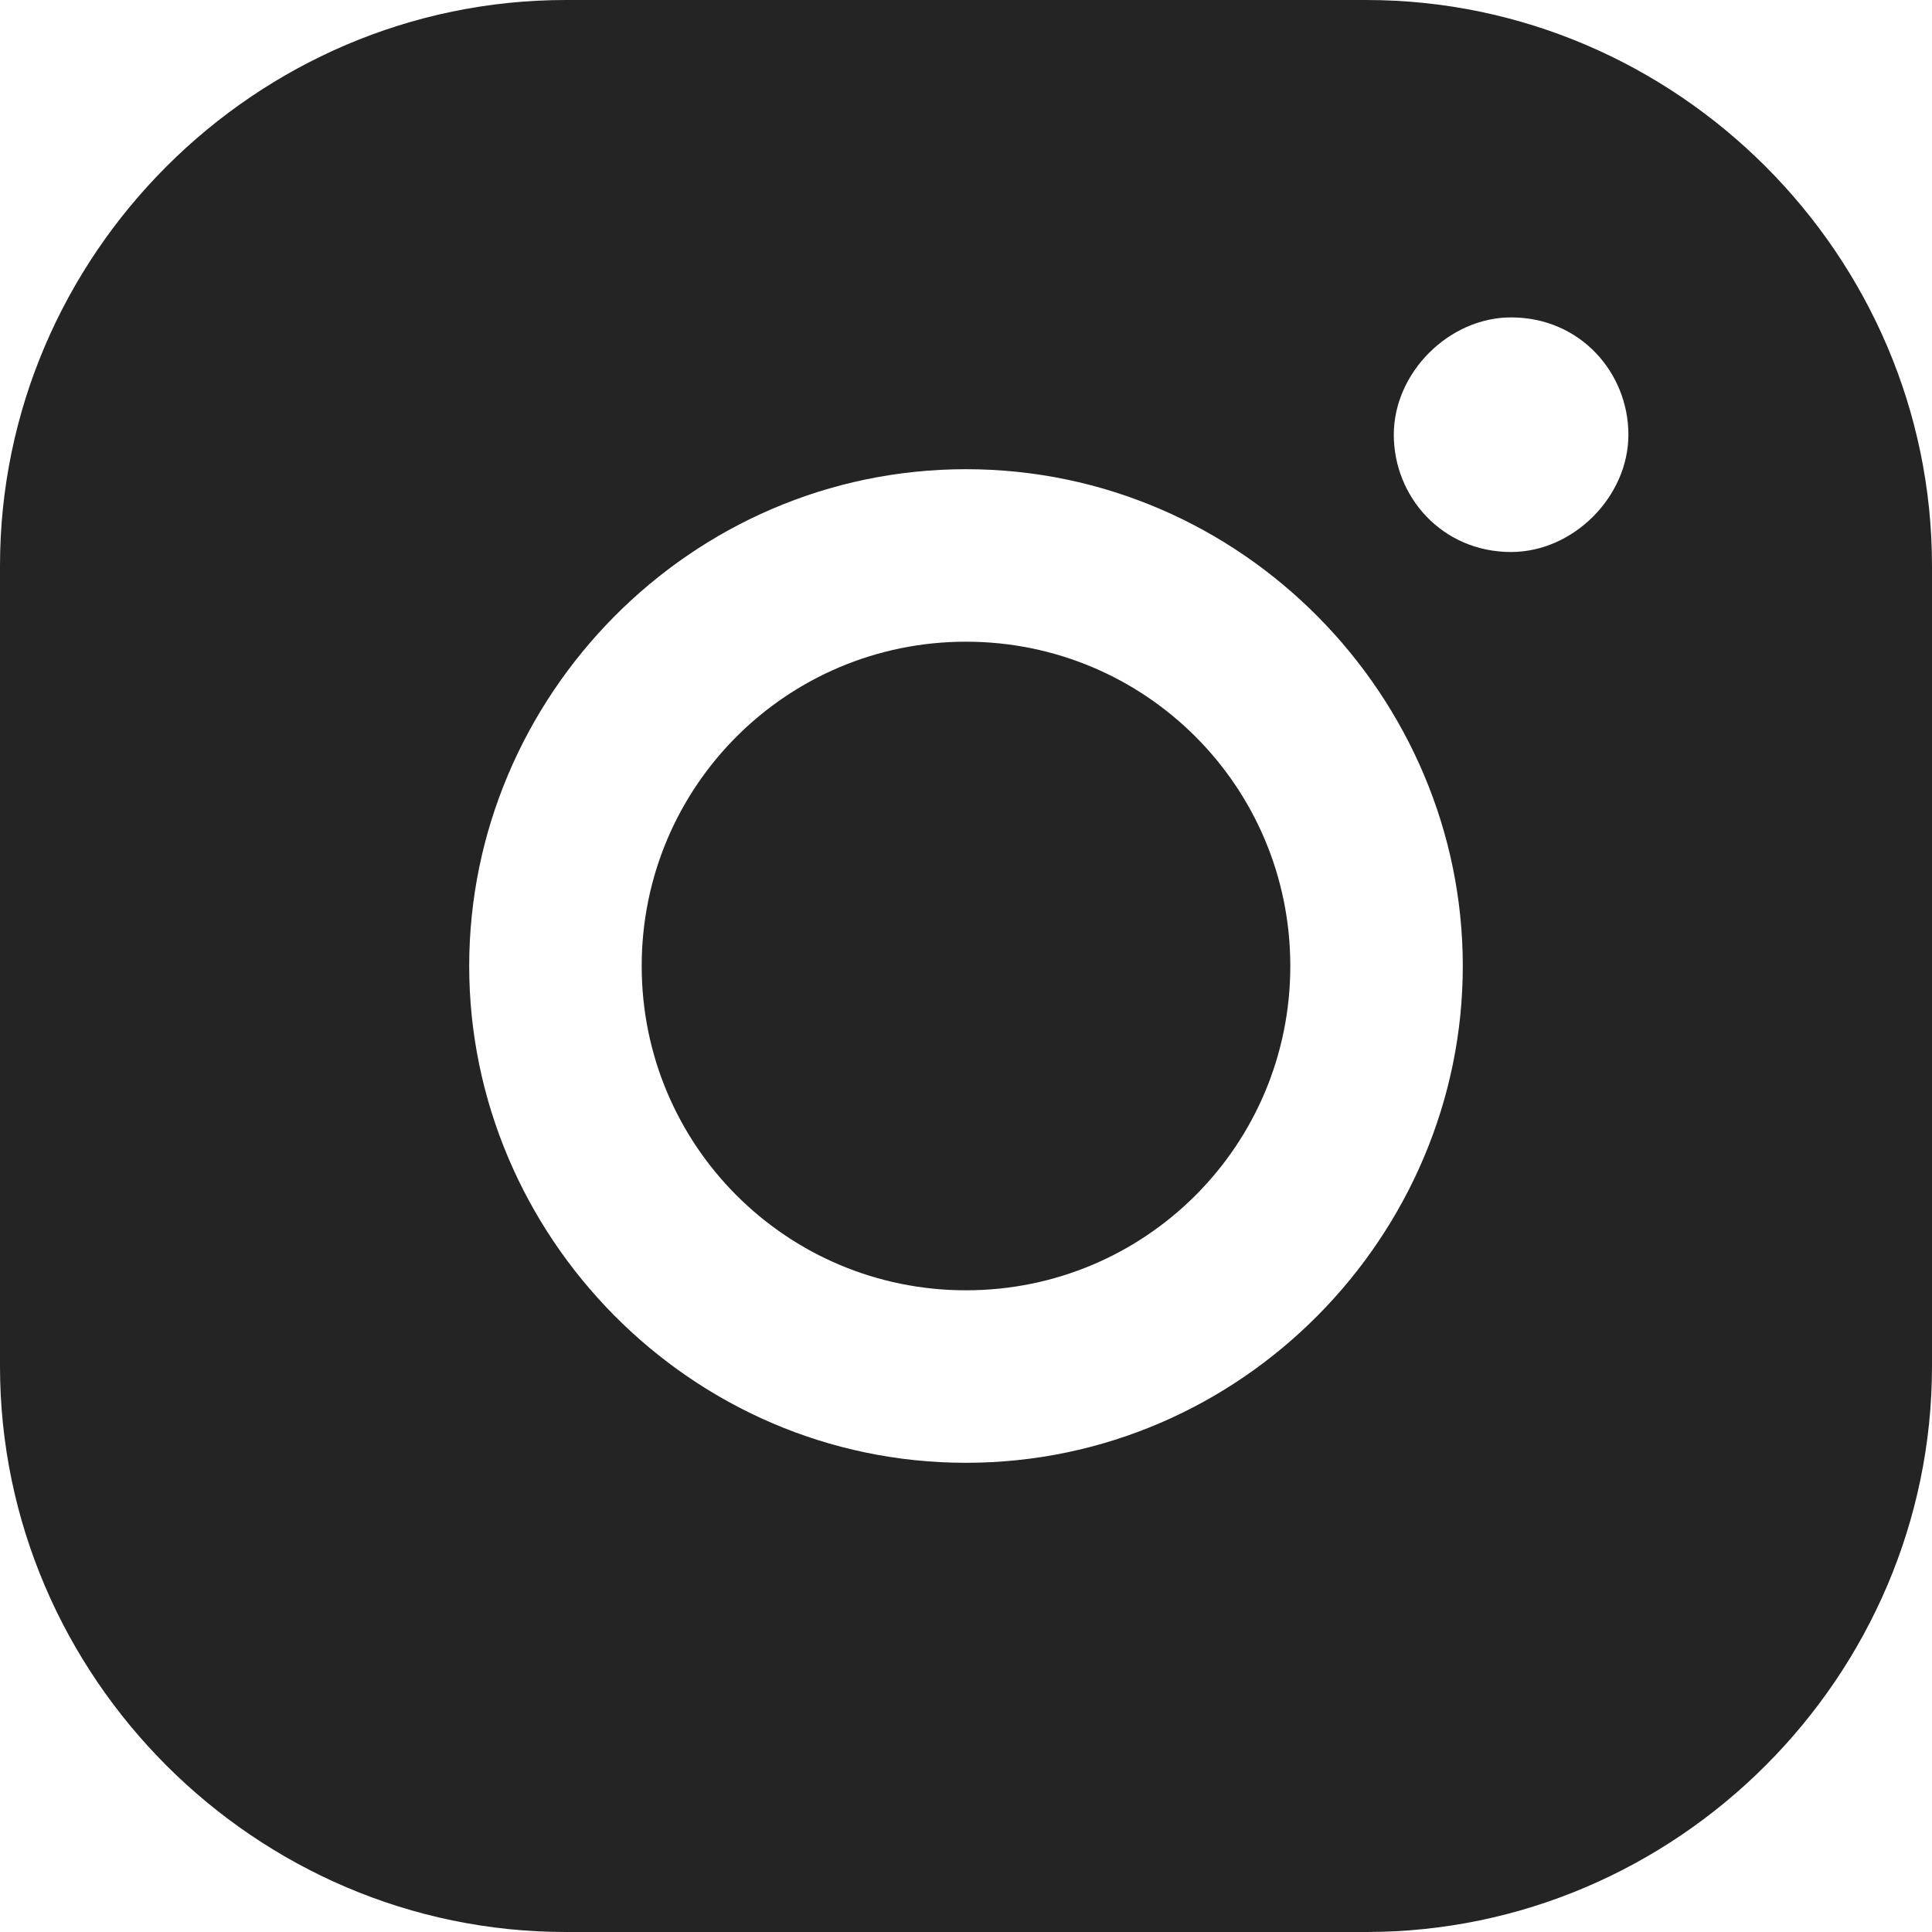 <?xml version="1.0" encoding="utf-8"?>
<!-- Generator: Adobe Illustrator 19.0.0, SVG Export Plug-In . SVG Version: 6.00 Build 0)  -->
<svg version="1.1" id="Layer_1" xmlns="http://www.w3.org/2000/svg" xmlns:xlink="http://www.w3.org/1999/xlink" x="0px" y="0px"
	 viewBox="-785 787 28 28" style="enable-background:new -785 787 28 28;" xml:space="preserve">
<style type="text/css">
	.st0{fill:#242424;}
</style>
<g id="XMLID_32_">
	<path id="XMLID_24_" class="st0" d="M-771,796.3c-2.6,0-4.7,2.1-4.7,4.7s2.1,4.7,4.7,4.7s4.7-2.1,4.7-4.7S-768.4,796.3-771,796.3z"
		/>
	<path id="XMLID_33_" class="st0" d="M-765.2,787h-11.6c-4.5,0-8.2,3.7-8.2,8.2v11.6c0,4.5,3.7,8.2,8.2,8.2h11.6
		c4.5,0,8.2-3.7,8.2-8.2v-11.6C-757,790.7-760.7,787-765.2,787z M-771,808.2c-4,0-7.2-3.3-7.2-7.2s3.2-7.2,7.2-7.2s7.2,3.3,7.2,7.2
		S-767,808.2-771,808.2z M-763.1,795c-1,0-1.7-0.8-1.7-1.7s0.8-1.7,1.7-1.7c1,0,1.7,0.8,1.7,1.7S-762.2,795-763.1,795z"/>
</g>
</svg>
